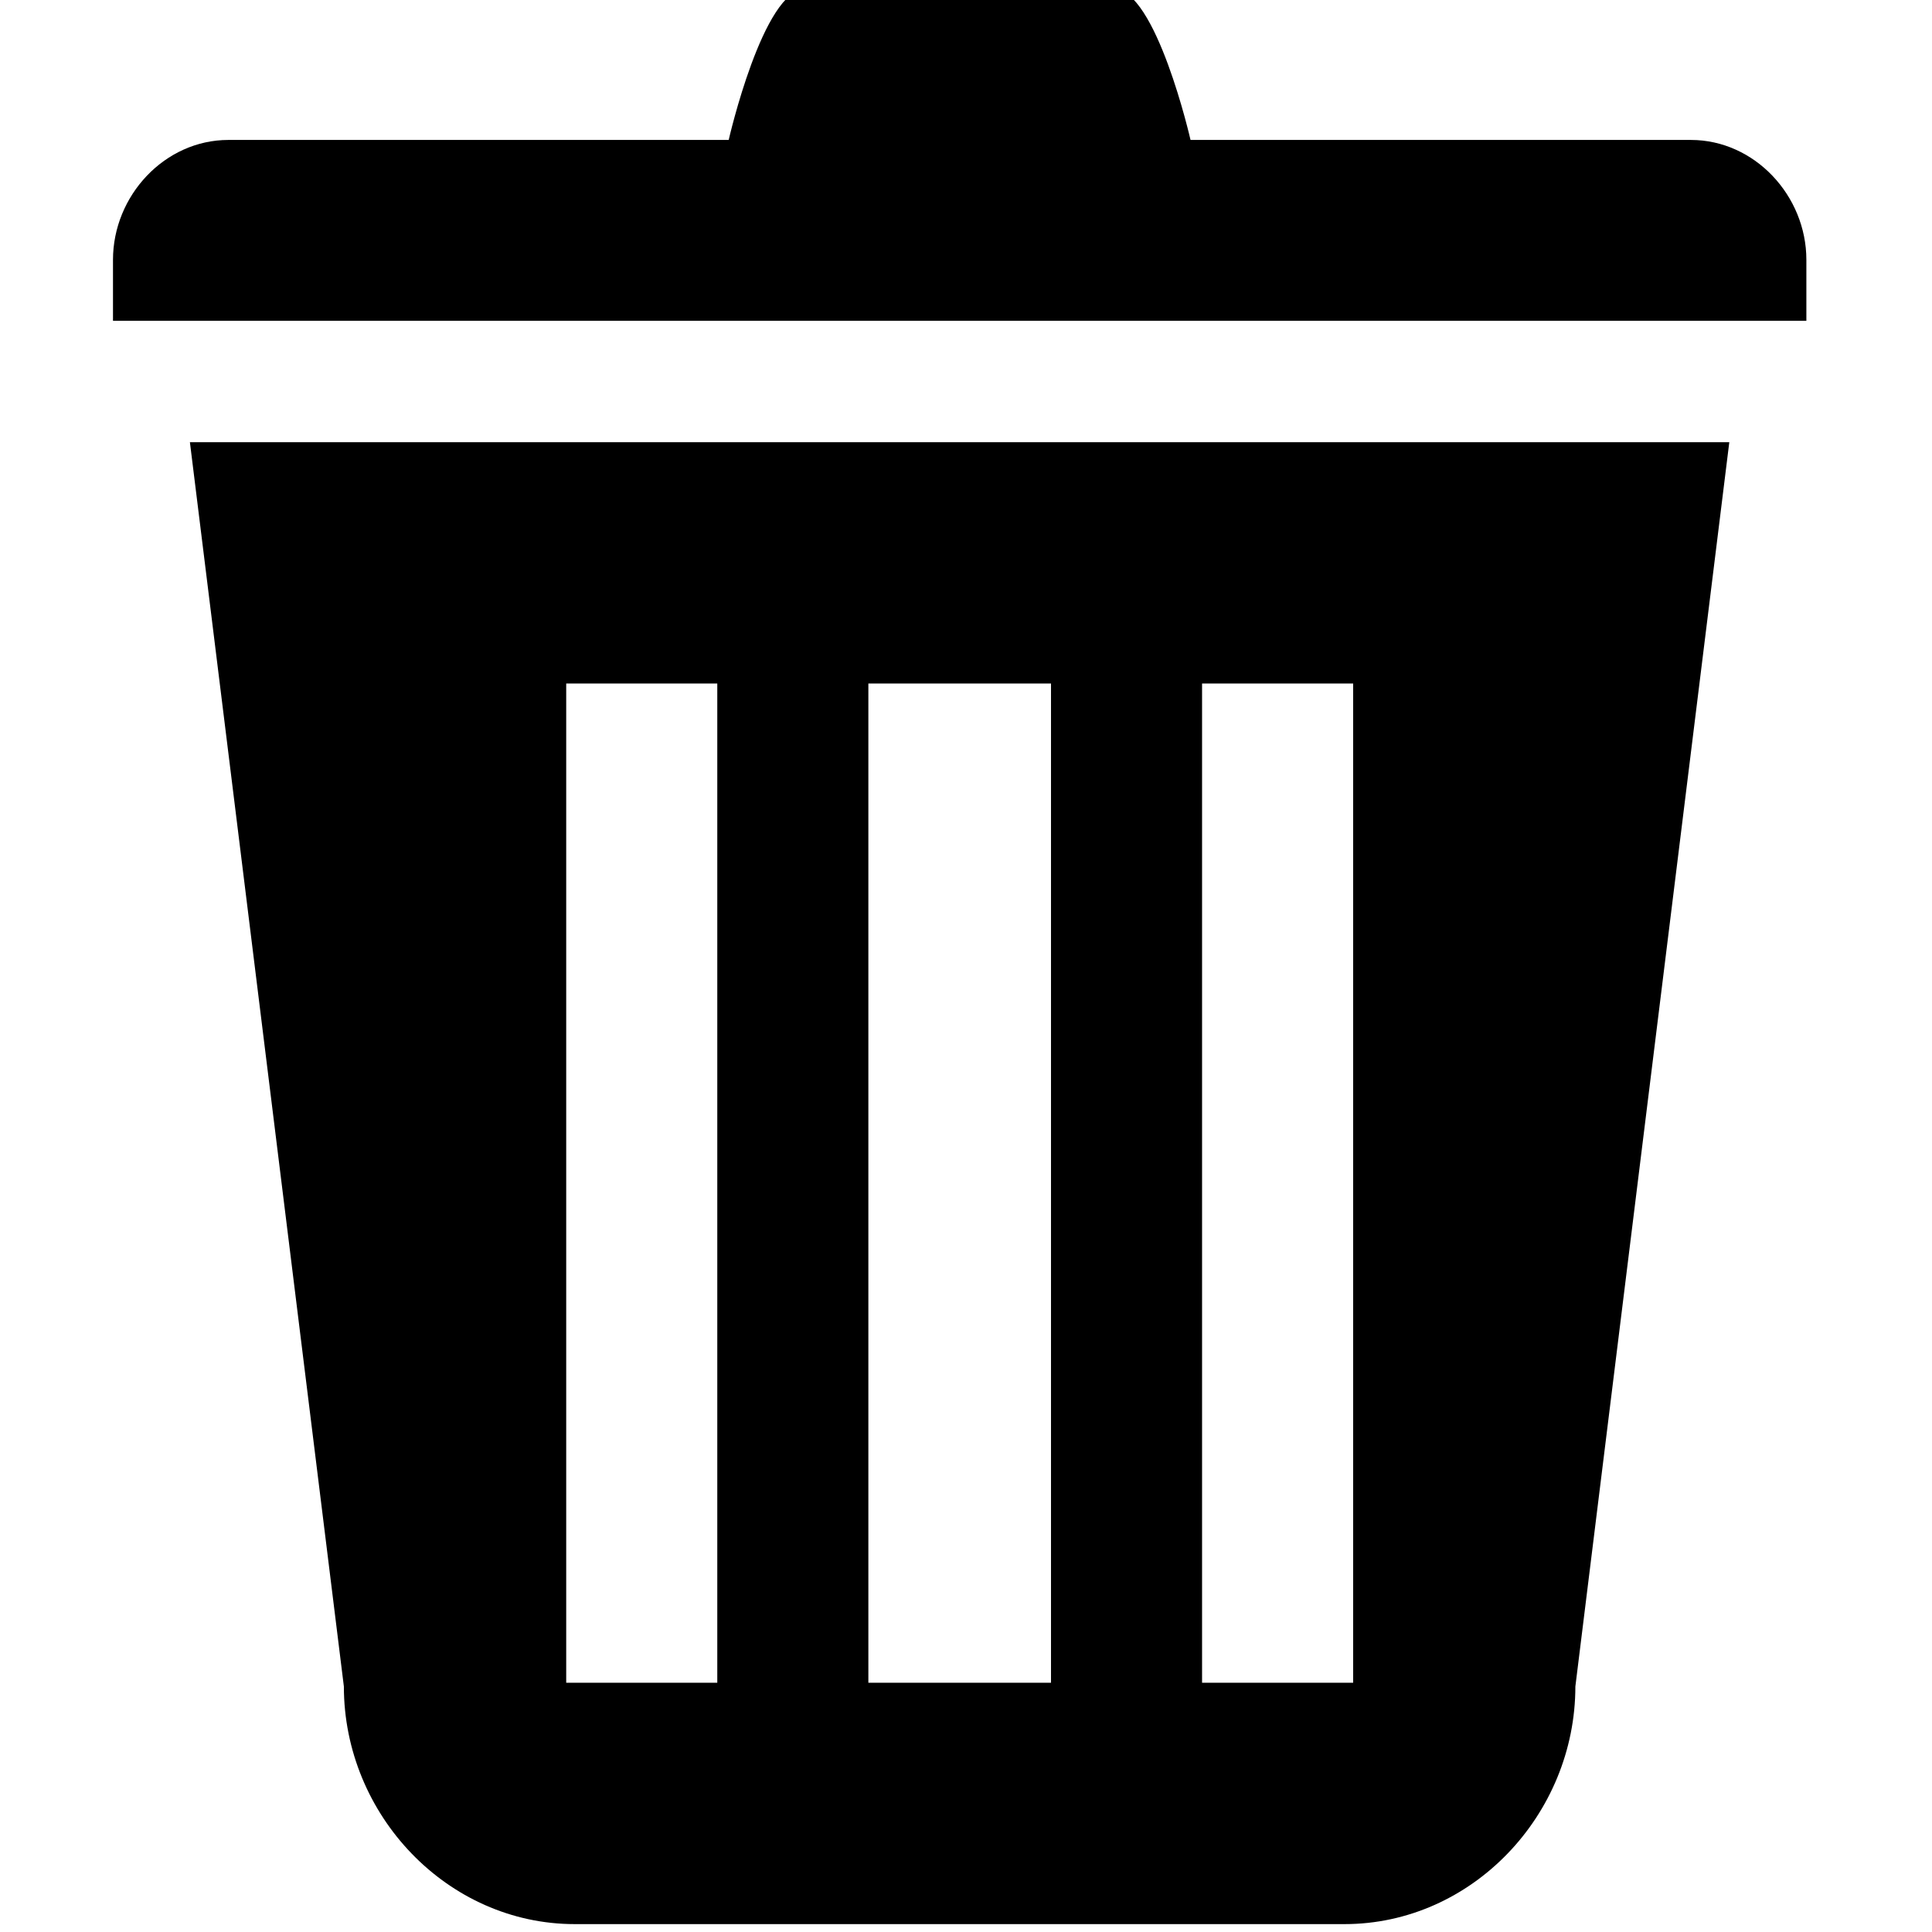 <?xml version="1.0" standalone="no"?><!DOCTYPE svg PUBLIC "-//W3C//DTD SVG 1.1//EN" "http://www.w3.org/Graphics/SVG/1.1/DTD/svg11.dtd"><svg t="1573750719508" class="icon" viewBox="0 0 1024 1024" version="1.1" xmlns="http://www.w3.org/2000/svg" p-id="3392" xmlns:xlink="http://www.w3.org/1999/xlink" width="200" height="200"><defs><style type="text/css"></style></defs><path d="M182.261 893.872c0 68.003 54.793 125.947 122.377 125.947h407.962c67.595 0 122.377-57.945 122.377-125.949l81.588-659.502h-815.912l81.607 659.502z m454.859-531.583h80.071v529.608h-80.071V362.289z m-176.868 0h96.802v529.608h-96.802V362.289z m-160.148 0h80.069v529.608h-80.069V362.289z m596.083-288.119H631.007s-18.261-80.094-40.805-80.094H427.027c-22.521 0-40.803 80.095-40.803 80.095H121.08c-33.808 0-61.195 29.557-61.195 63.551v32.313h897.529v-32.313c0-33.993-27.435-63.551-61.227-63.551z m0 0" p-id="3393"></path></svg>